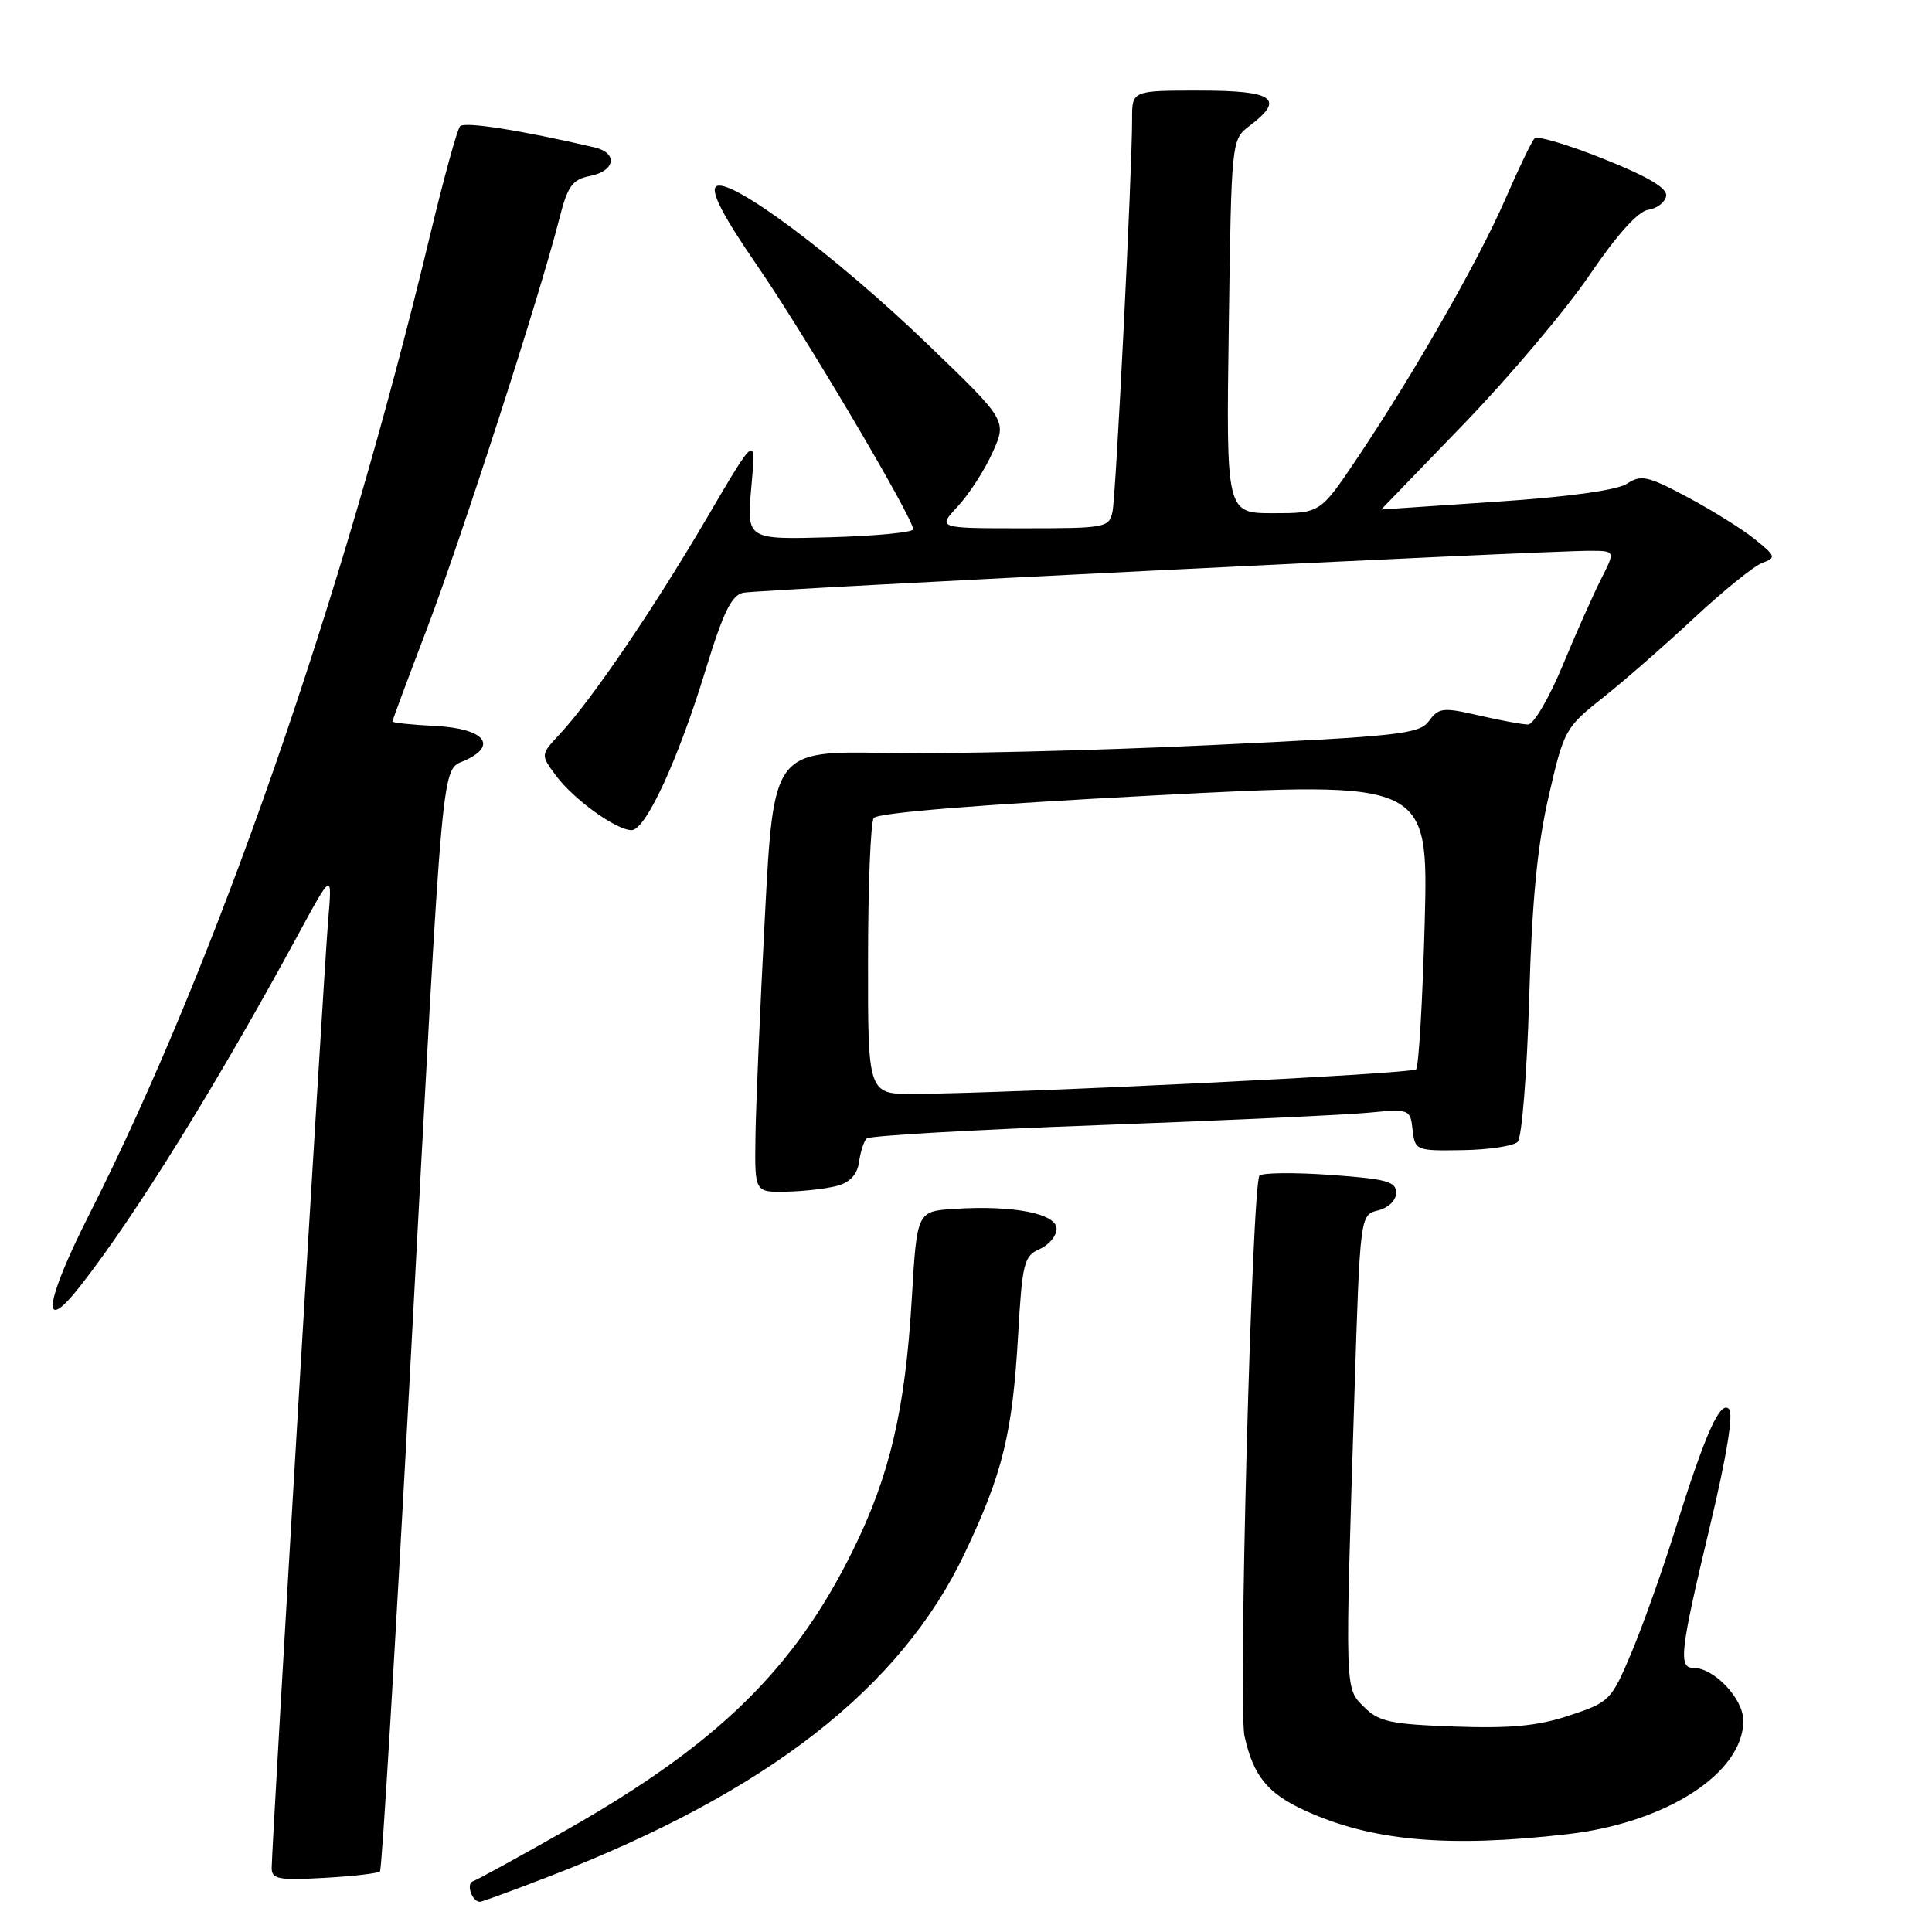 <?xml version="1.0" encoding="UTF-8" standalone="no"?>
<!DOCTYPE svg PUBLIC "-//W3C//DTD SVG 1.1//EN" "http://www.w3.org/Graphics/SVG/1.1/DTD/svg11.dtd" >
<svg xmlns="http://www.w3.org/2000/svg" xmlns:xlink="http://www.w3.org/1999/xlink" version="1.1" viewBox="0 0 256 256">
 <g >
 <path fill="currentColor"
d=" M 72.80 248.63 C 101.62 237.50 119.34 223.71 127.85 205.77 C 132.87 195.19 134.15 189.95 134.90 177.00 C 135.45 167.36 135.68 166.42 137.75 165.51 C 138.99 164.97 140.00 163.76 140.00 162.82 C 140.00 160.81 134.26 159.68 126.50 160.18 C 121.50 160.50 121.50 160.50 120.82 172.03 C 119.95 186.81 117.91 195.52 112.98 205.50 C 105.24 221.17 95.07 231.11 75.20 242.40 C 68.87 245.99 63.23 249.09 62.67 249.28 C 61.72 249.59 62.54 252.00 63.60 252.00 C 63.86 252.00 68.00 250.48 72.80 248.63 Z  M 50.35 247.97 C 50.61 247.71 52.44 217.12 54.43 180.00 C 58.80 98.32 58.44 102.21 61.62 100.76 C 66.03 98.75 64.15 96.53 57.74 96.20 C 54.58 96.04 52.00 95.77 52.00 95.60 C 52.00 95.44 54.04 89.95 56.54 83.40 C 61.08 71.49 71.52 39.19 74.06 29.18 C 75.22 24.61 75.80 23.79 78.21 23.31 C 81.56 22.64 81.90 20.25 78.75 19.52 C 68.93 17.24 61.54 16.08 60.96 16.73 C 60.58 17.15 58.82 23.55 57.04 30.95 C 45.45 79.34 28.55 127.91 11.81 160.95 C 5.86 172.70 5.33 177.21 10.71 170.31 C 18.05 160.91 28.67 143.78 39.42 124.00 C 44.03 115.50 44.03 115.50 43.48 122.00 C 42.90 128.87 36.00 244.60 36.00 247.52 C 36.00 249.00 36.91 249.17 42.95 248.83 C 46.77 248.62 50.10 248.23 50.35 247.97 Z  M 207.68 243.04 C 220.79 241.54 231.00 234.95 231.00 228.00 C 231.00 225.08 227.13 221.00 224.37 221.00 C 222.37 221.00 222.63 218.76 226.53 202.43 C 228.80 192.95 229.72 187.32 229.10 186.70 C 227.92 185.52 225.94 189.98 221.87 203.00 C 220.24 208.22 217.67 215.43 216.17 219.00 C 213.50 225.33 213.28 225.55 207.96 227.31 C 203.79 228.70 200.21 229.04 192.74 228.78 C 184.22 228.47 182.70 228.14 180.74 226.18 C 178.18 223.61 178.21 224.63 179.47 184.74 C 180.22 160.98 180.22 160.98 182.61 160.38 C 183.99 160.04 185.00 159.04 185.00 158.04 C 185.00 156.56 183.67 156.20 176.27 155.68 C 171.46 155.34 167.25 155.39 166.89 155.78 C 165.89 156.90 164.03 226.22 164.91 230.08 C 166.09 235.35 167.97 237.65 172.94 239.92 C 181.75 243.95 191.86 244.86 207.68 243.04 Z  M 111.00 157.11 C 112.65 156.65 113.61 155.58 113.83 153.96 C 114.02 152.61 114.47 151.21 114.83 150.85 C 115.20 150.49 129.00 149.69 145.50 149.09 C 162.00 148.48 178.06 147.74 181.18 147.45 C 186.80 146.92 186.86 146.95 187.18 149.71 C 187.49 152.45 187.62 152.50 193.80 152.40 C 197.26 152.35 200.55 151.85 201.10 151.30 C 201.65 150.75 202.33 142.25 202.62 132.40 C 202.99 119.40 203.70 112.04 205.21 105.50 C 207.22 96.75 207.41 96.39 212.33 92.50 C 215.11 90.30 220.56 85.54 224.44 81.92 C 228.32 78.30 232.40 75.00 233.50 74.59 C 235.38 73.89 235.32 73.70 232.50 71.43 C 230.85 70.10 226.84 67.60 223.59 65.87 C 218.34 63.06 217.45 62.87 215.59 64.09 C 214.27 64.95 207.89 65.84 198.25 66.48 C 189.86 67.05 183.01 67.51 183.02 67.51 C 183.03 67.50 187.98 62.38 194.01 56.13 C 200.04 49.88 207.52 41.02 210.63 36.43 C 214.25 31.10 217.05 27.99 218.39 27.80 C 219.54 27.64 220.61 26.82 220.77 25.99 C 220.97 24.94 218.48 23.46 212.53 21.07 C 207.85 19.19 203.71 17.96 203.34 18.33 C 202.97 18.70 201.22 22.33 199.45 26.41 C 195.89 34.58 187.33 49.56 179.81 60.75 C 174.94 68.00 174.94 68.00 168.70 68.00 C 162.47 68.00 162.47 68.00 162.82 43.25 C 163.17 18.50 163.17 18.50 165.58 16.67 C 170.32 13.08 168.80 12.00 159.00 12.00 C 150.00 12.00 150.00 12.00 150.01 15.75 C 150.02 22.57 147.88 65.46 147.42 67.75 C 146.98 69.92 146.58 70.00 135.58 70.00 C 124.20 70.00 124.20 70.00 126.90 67.11 C 128.38 65.52 130.46 62.31 131.51 59.98 C 133.43 55.73 133.43 55.73 122.92 45.62 C 110.60 33.76 96.40 23.20 94.86 24.74 C 94.16 25.44 95.89 28.74 100.29 35.13 C 106.56 44.23 121.00 68.63 121.00 70.13 C 121.00 70.54 116.03 71.02 109.96 71.19 C 98.92 71.50 98.92 71.50 99.56 64.50 C 100.19 57.50 100.19 57.50 93.60 68.74 C 86.55 80.75 78.38 92.76 74.19 97.25 C 71.62 100.01 71.62 100.01 73.65 102.75 C 76.00 105.92 81.65 110.00 83.69 110.00 C 85.56 110.00 89.85 100.70 93.51 88.72 C 95.85 81.08 96.94 78.85 98.50 78.54 C 100.60 78.11 205.12 72.93 210.77 72.98 C 214.04 73.00 214.04 73.00 212.14 76.75 C 211.10 78.81 208.79 83.99 207.03 88.25 C 205.26 92.51 203.21 96.00 202.48 96.00 C 201.75 96.00 198.82 95.46 195.96 94.80 C 191.21 93.70 190.64 93.77 189.36 95.52 C 188.08 97.27 185.55 97.55 160.23 98.74 C 144.98 99.46 125.75 99.92 117.50 99.77 C 102.50 99.50 102.50 99.50 101.35 121.50 C 100.71 133.60 100.15 146.76 100.10 150.75 C 100.00 158.00 100.00 158.00 104.25 157.90 C 106.59 157.85 109.62 157.49 111.00 157.11 Z  M 115.02 127.25 C 115.02 117.49 115.36 109.01 115.77 108.40 C 116.24 107.70 129.60 106.62 152.88 105.40 C 189.27 103.50 189.27 103.50 188.78 122.27 C 188.50 132.60 187.99 141.34 187.64 141.69 C 187.04 142.29 135.08 144.84 121.25 144.95 C 115.00 145.00 115.00 145.00 115.02 127.25 Z "/>
</g>
</svg>